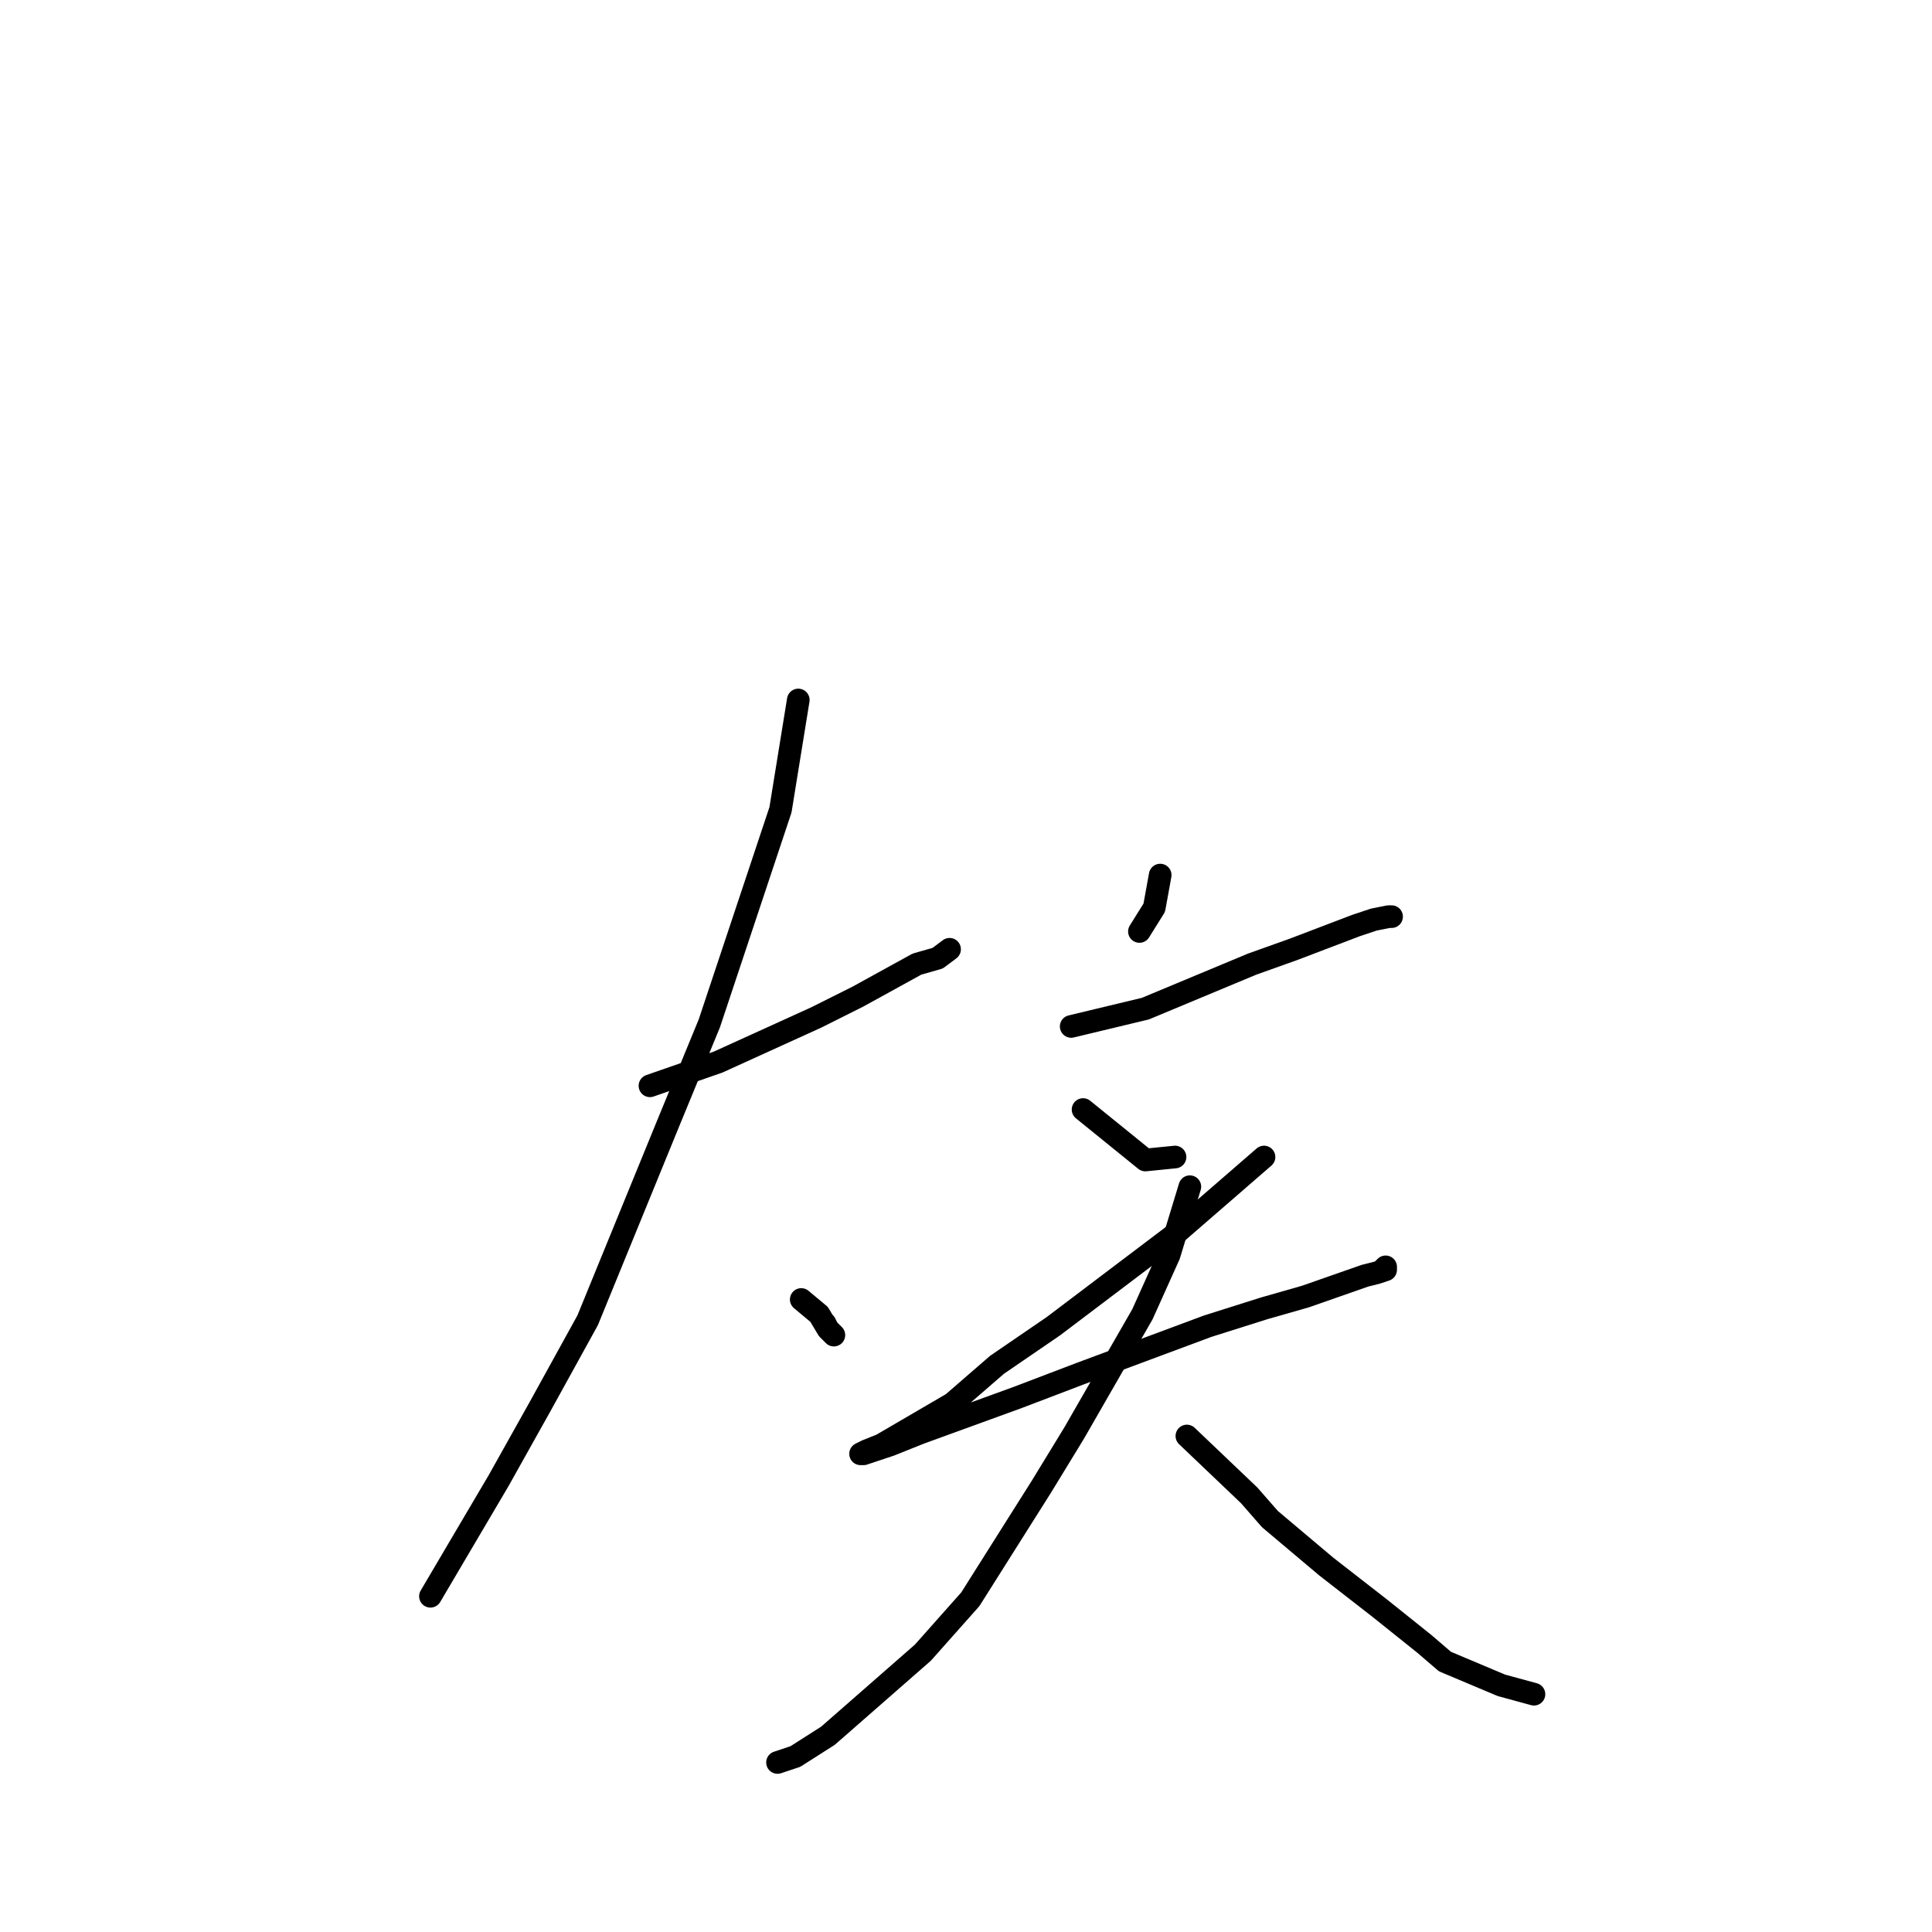 <?xml version="1.0" standalone="no"?>
    <svg width="256" height="256" xmlns="http://www.w3.org/2000/svg" version="1.1">
    <polyline stroke="black" stroke-width="3" stroke-linecap="round" fill="transparent" stroke-linejoin="round" points="86.123 143.874 95.164 140.728 108.135 134.829 113.638 132.077 121.5 127.751 124.251 126.964 125.823 125.785 125.823 125.785 " />
        <polyline stroke="black" stroke-width="3" stroke-linecap="round" fill="transparent" stroke-linejoin="round" points="105.777 92.751 103.418 107.302 93.985 135.616 88.482 148.987 77.869 174.941 71.58 186.346 66.077 196.177 57.036 211.514 57.036 211.514 " />
        <polyline stroke="black" stroke-width="3" stroke-linecap="round" fill="transparent" stroke-linejoin="round" points="106.17 172.189 108.528 174.155 109.707 176.121 109.314 175.335 109.707 176.121 110.494 176.908 110.494 176.908 " />
        <polyline stroke="black" stroke-width="3" stroke-linecap="round" fill="transparent" stroke-linejoin="round" points="153.731 115.953 152.945 120.279 150.98 123.425 150.98 123.425 " />
        <polyline stroke="black" stroke-width="3" stroke-linecap="round" fill="transparent" stroke-linejoin="round" points="141.939 136.009 151.766 133.65 165.917 127.751 171.42 125.785 179.674 122.639 182.033 121.852 183.998 121.459 184.391 121.459 184.391 121.459 " />
        <polyline stroke="black" stroke-width="3" stroke-linecap="round" fill="transparent" stroke-linejoin="round" points="143.512 147.02 151.766 153.706 155.697 153.312 155.697 153.312 " />
        <polyline stroke="black" stroke-width="3" stroke-linecap="round" fill="transparent" stroke-linejoin="round" points="167.489 153.312 155.697 163.537 139.581 175.728 132.113 180.84 126.216 185.953 116.783 191.458 114.817 192.245 114.031 192.638 114.424 192.638 117.962 191.458 121.893 189.885 134.864 185.166 143.119 182.02 160.021 175.728 167.489 173.368 172.992 171.795 180.853 169.043 182.426 168.649 183.605 168.256 183.605 167.863 183.212 168.256 183.212 168.256 " />
        <polyline stroke="black" stroke-width="3" stroke-linecap="round" fill="transparent" stroke-linejoin="round" points="157.662 157.245 154.911 166.29 151.373 174.155 142.332 189.885 138.009 196.964 128.575 211.907 122.286 218.986 109.707 229.997 105.384 232.75 103.025 233.537 103.025 233.537 " />
        <polyline stroke="black" stroke-width="3" stroke-linecap="round" fill="transparent" stroke-linejoin="round" points="157.269 190.278 165.524 198.144 168.275 201.29 175.743 207.582 179.281 210.334 182.819 213.087 188.715 217.806 191.466 220.166 198.935 223.312 203.258 224.492 203.258 224.492 " />
        </svg>